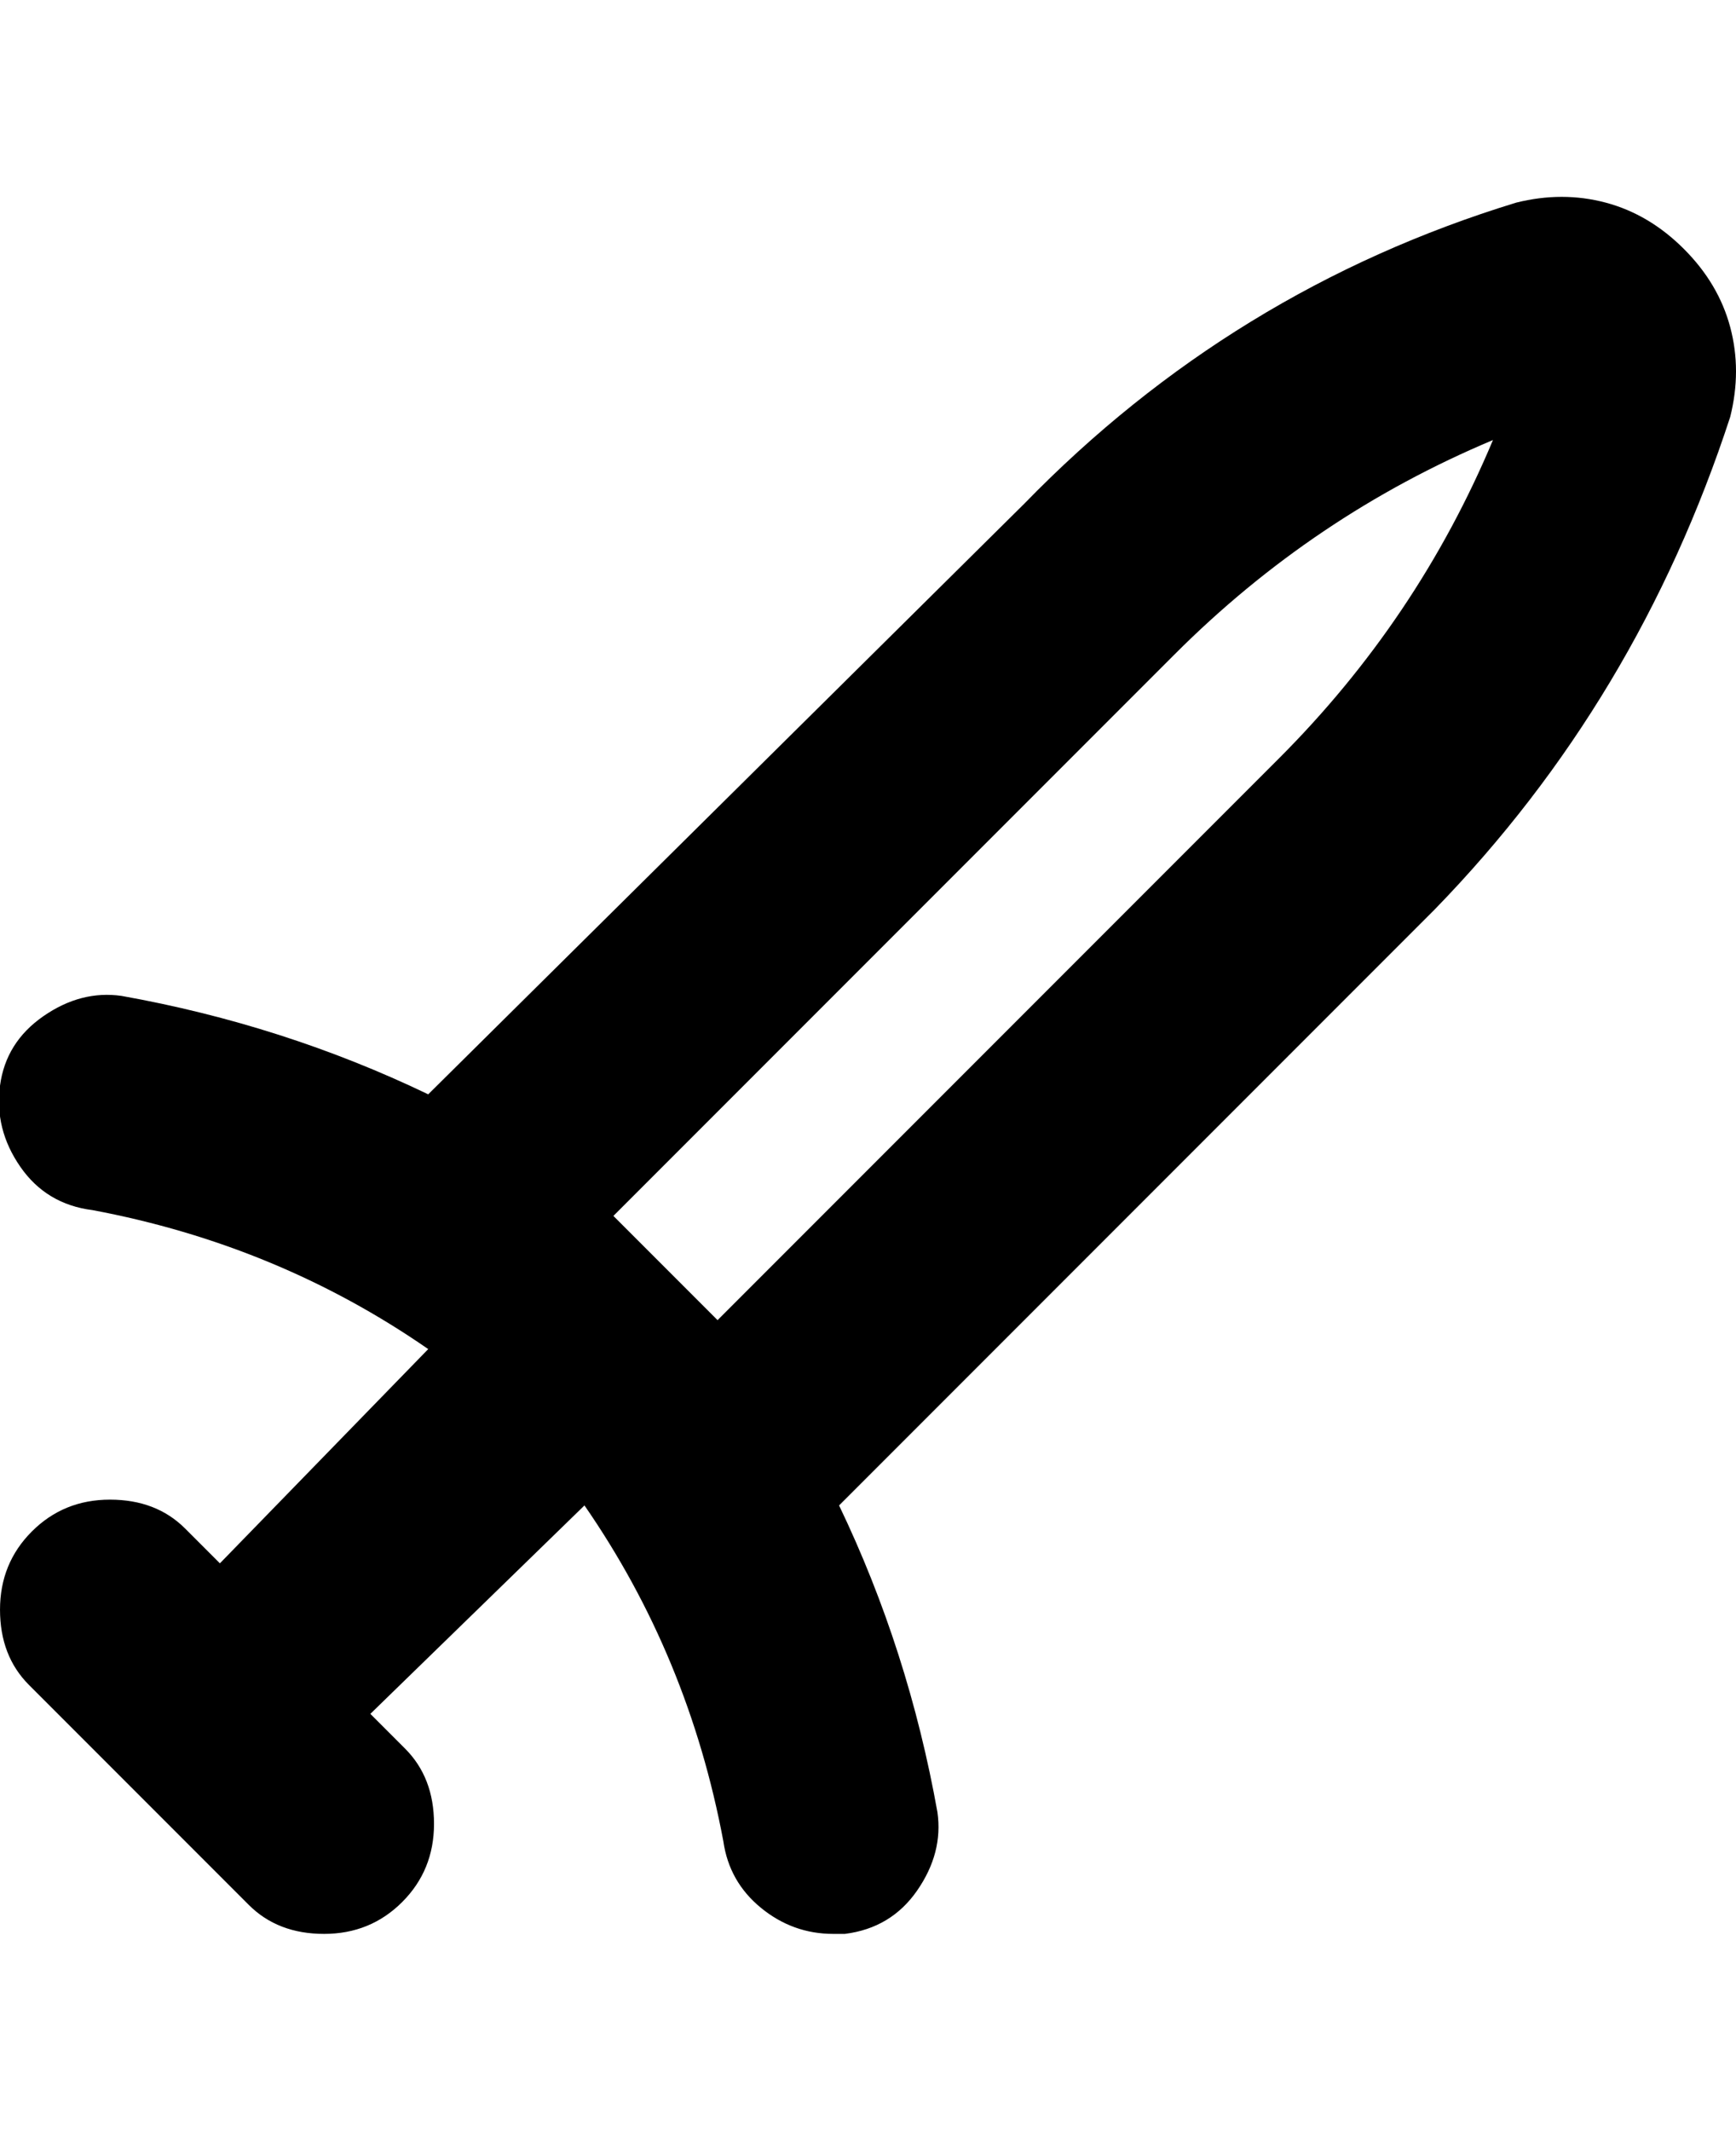 <svg viewBox="0 0 300.002 368" xmlns="http://www.w3.org/2000/svg"><path d="M291.002 43q-6-6-13.5-8t-15.5 0q-49 15-85 52l-103 102q-25-12-53-17-7-1-13.5 3.5t-7.5 12q-1 7.5 3.5 14t12.5 7.5q32 6 58 24l-36 37-6-6q-5-5-13-5t-13.5 5.5q-5.5 5.5-5.5 13.5t5 13l38 38q5 5 13 5t13.5-5.5q5.5-5.5 5.5-13.5t-5-13l-6-6 37-36q18 26 24 58 1 7 6.5 11.5t12.5 4.5h2q8-1 12.5-7.5t3.5-13.5q-5-28-17-53l103-103q35-36 51-85 2-8 0-15.5t-8-13.5zm-70 88l-97 97-9-9-9-9 97-97q24-24 55-37-13 31-37 55z"/></svg>